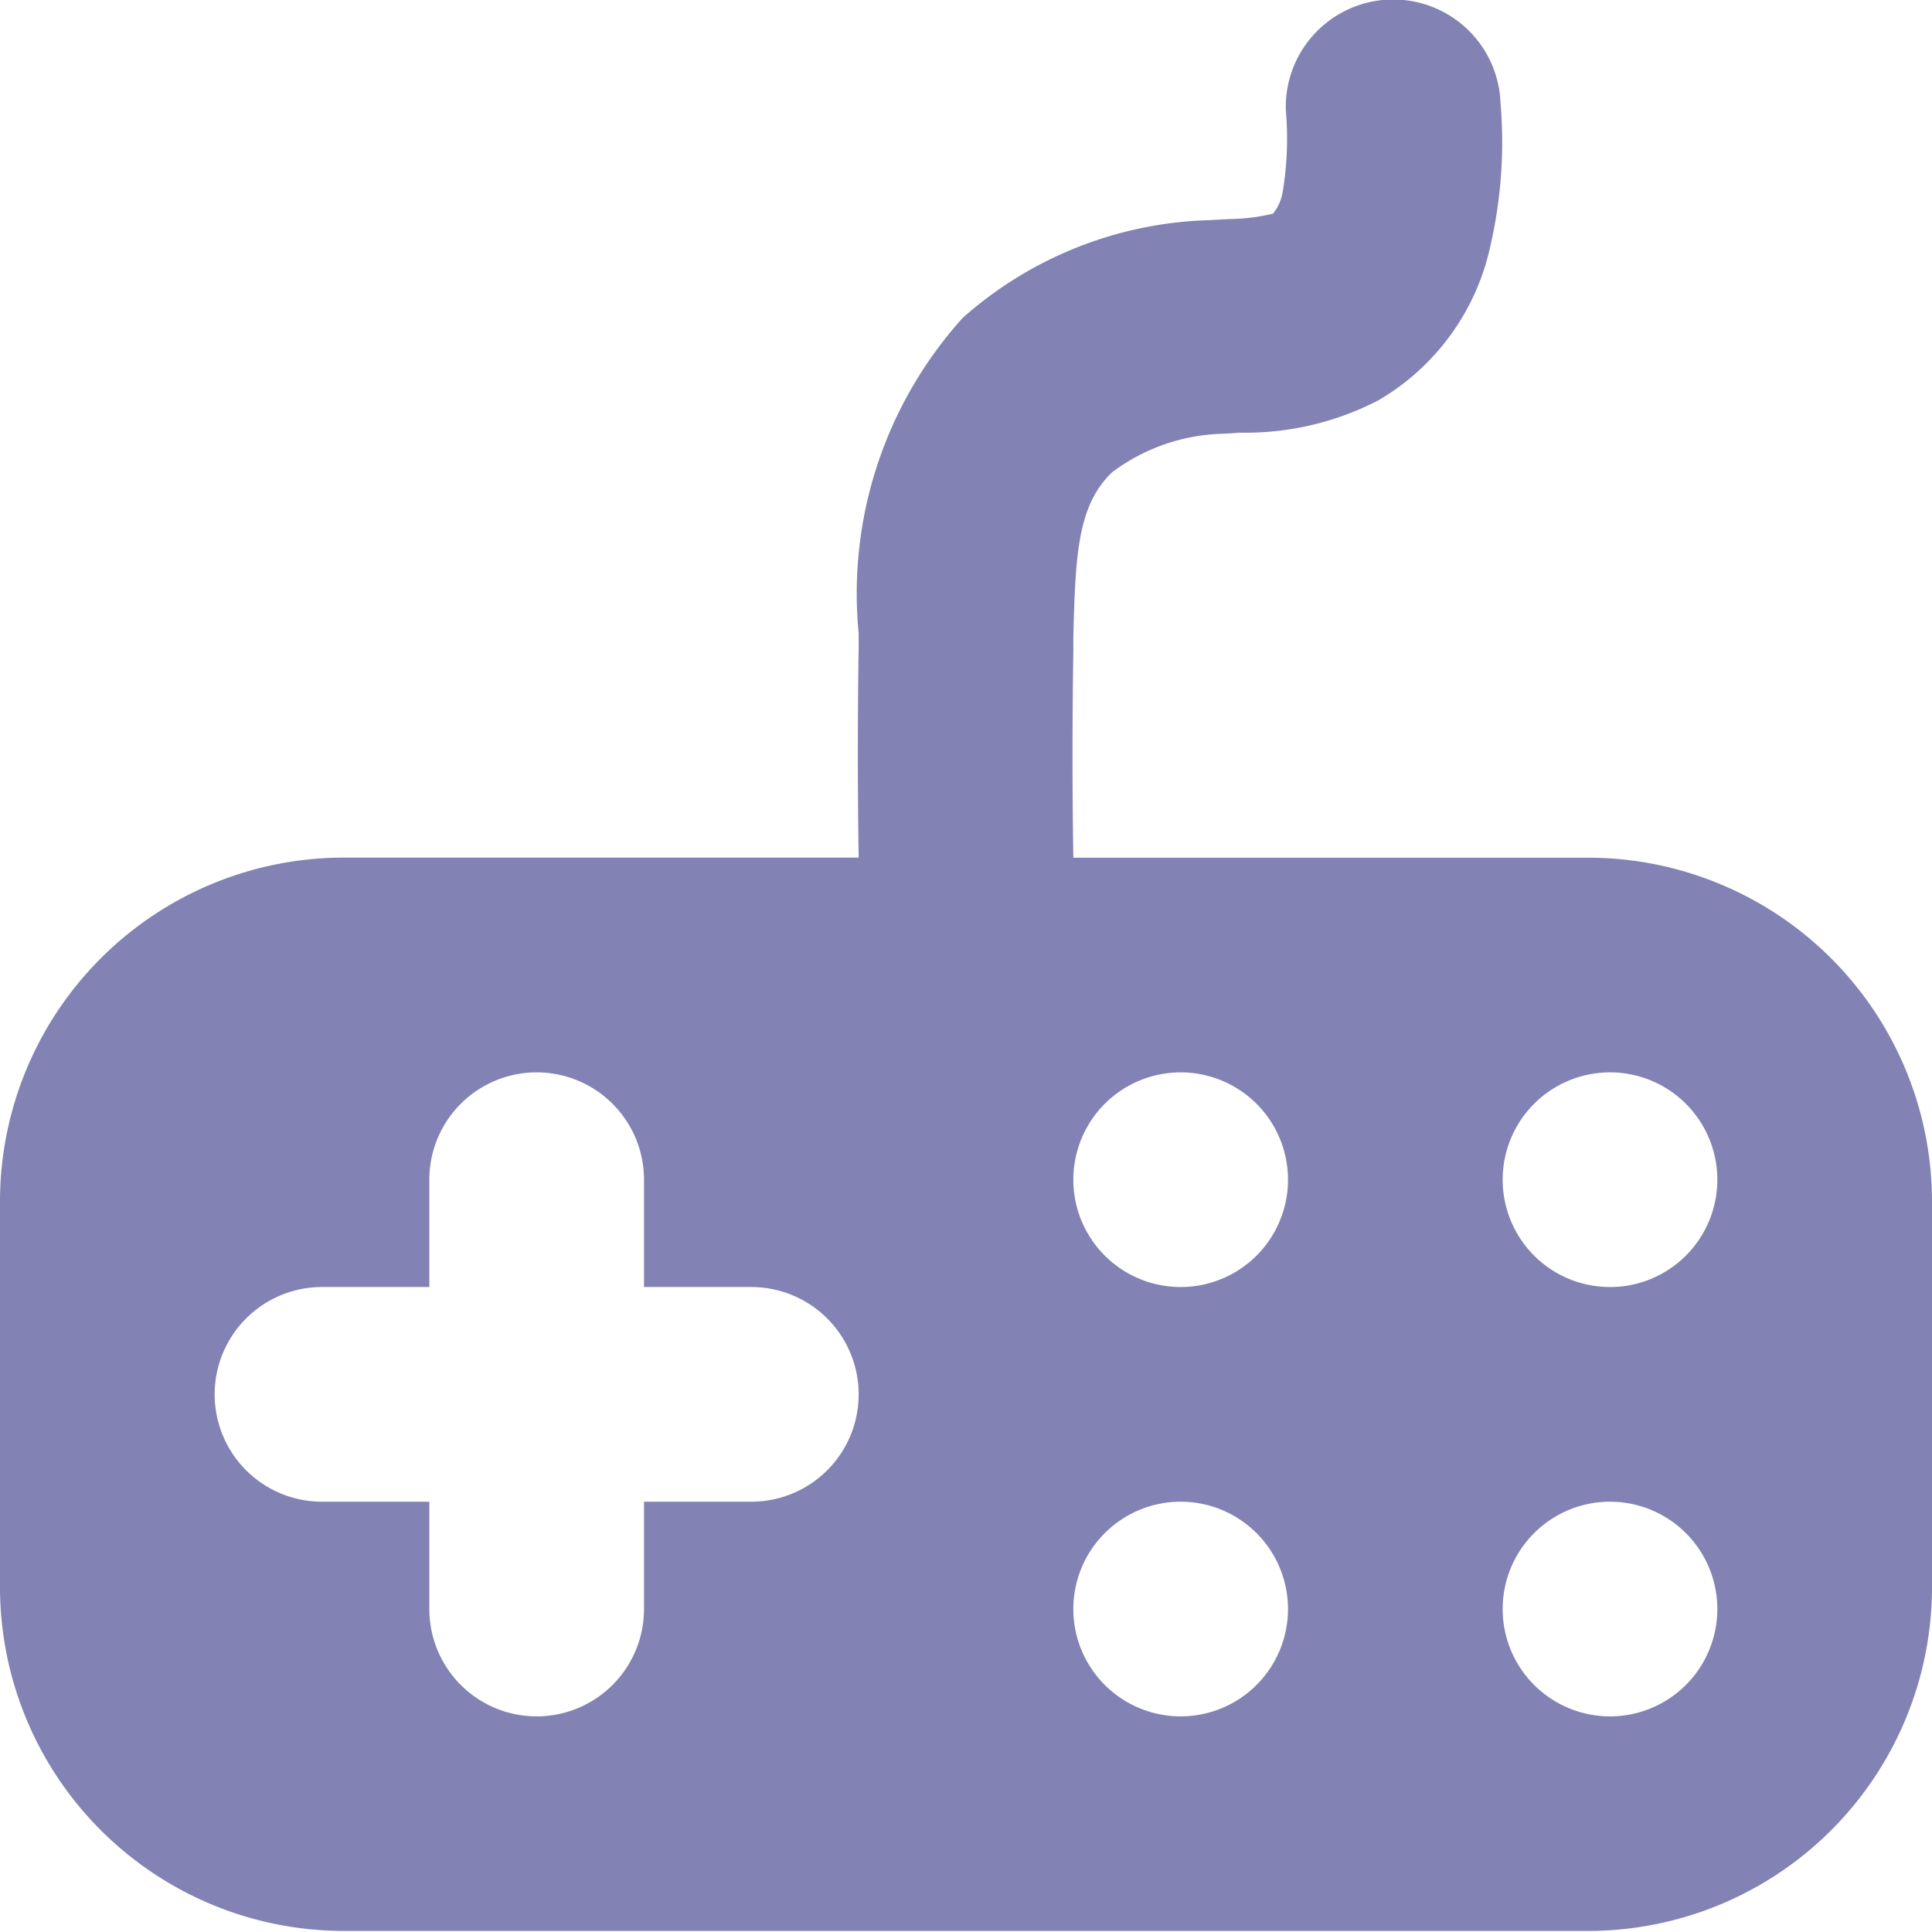 <svg width="18px" height="18px" viewBox="0 0 18 18" xmlns="http://www.w3.org/2000/svg">
    <path fill="#8282b4" d="M14.81,7.991H10c-.01-.64-.01-1.27,0-1.92v-.14c.02-.77.04-1.22.36-1.53a1.793,1.793,0,0,1,1.04-.36l.15-.01a2.694,2.694,0,0,0,1.29-.3,2.205,2.205,0,0,0,1.05-1.46,4.3,4.3,0,0,0,.09-1.31,1,1,0,0,0-2,.07,3.026,3.026,0,0,1-.03.76.441.441,0,0,1-.09.2,1.893,1.893,0,0,1-.41.05l-.18.01a3.611,3.611,0,0,0-2.3.91A3.831,3.831,0,0,0,8,5.9v.13c-.01.66-.01,1.31,0,1.96H3.19A3.205,3.205,0,0,0,0,11.181V14.8a3.205,3.205,0,0,0,3.19,3.19H14.81A3.205,3.205,0,0,0,18,14.8v-3.62A3.205,3.205,0,0,0,14.81,7.991Zm-7.81,6H6v1a1,1,0,0,1-2,0v-1H3a1,1,0,0,1,0-2H4v-1a1,1,0,0,1,2,0v1H7a1,1,0,0,1,0,2Zm4,2a1,1,0,1,1,1-1A1,1,0,0,1,11,15.991Zm0-4a1,1,0,1,1,1-1A1,1,0,0,1,11,11.991Zm4,4a1,1,0,1,1,1-1A1,1,0,0,1,15,15.991Zm0-4a1,1,0,1,1,1-1A1,1,0,0,1,15,11.991Z"/>
</svg>